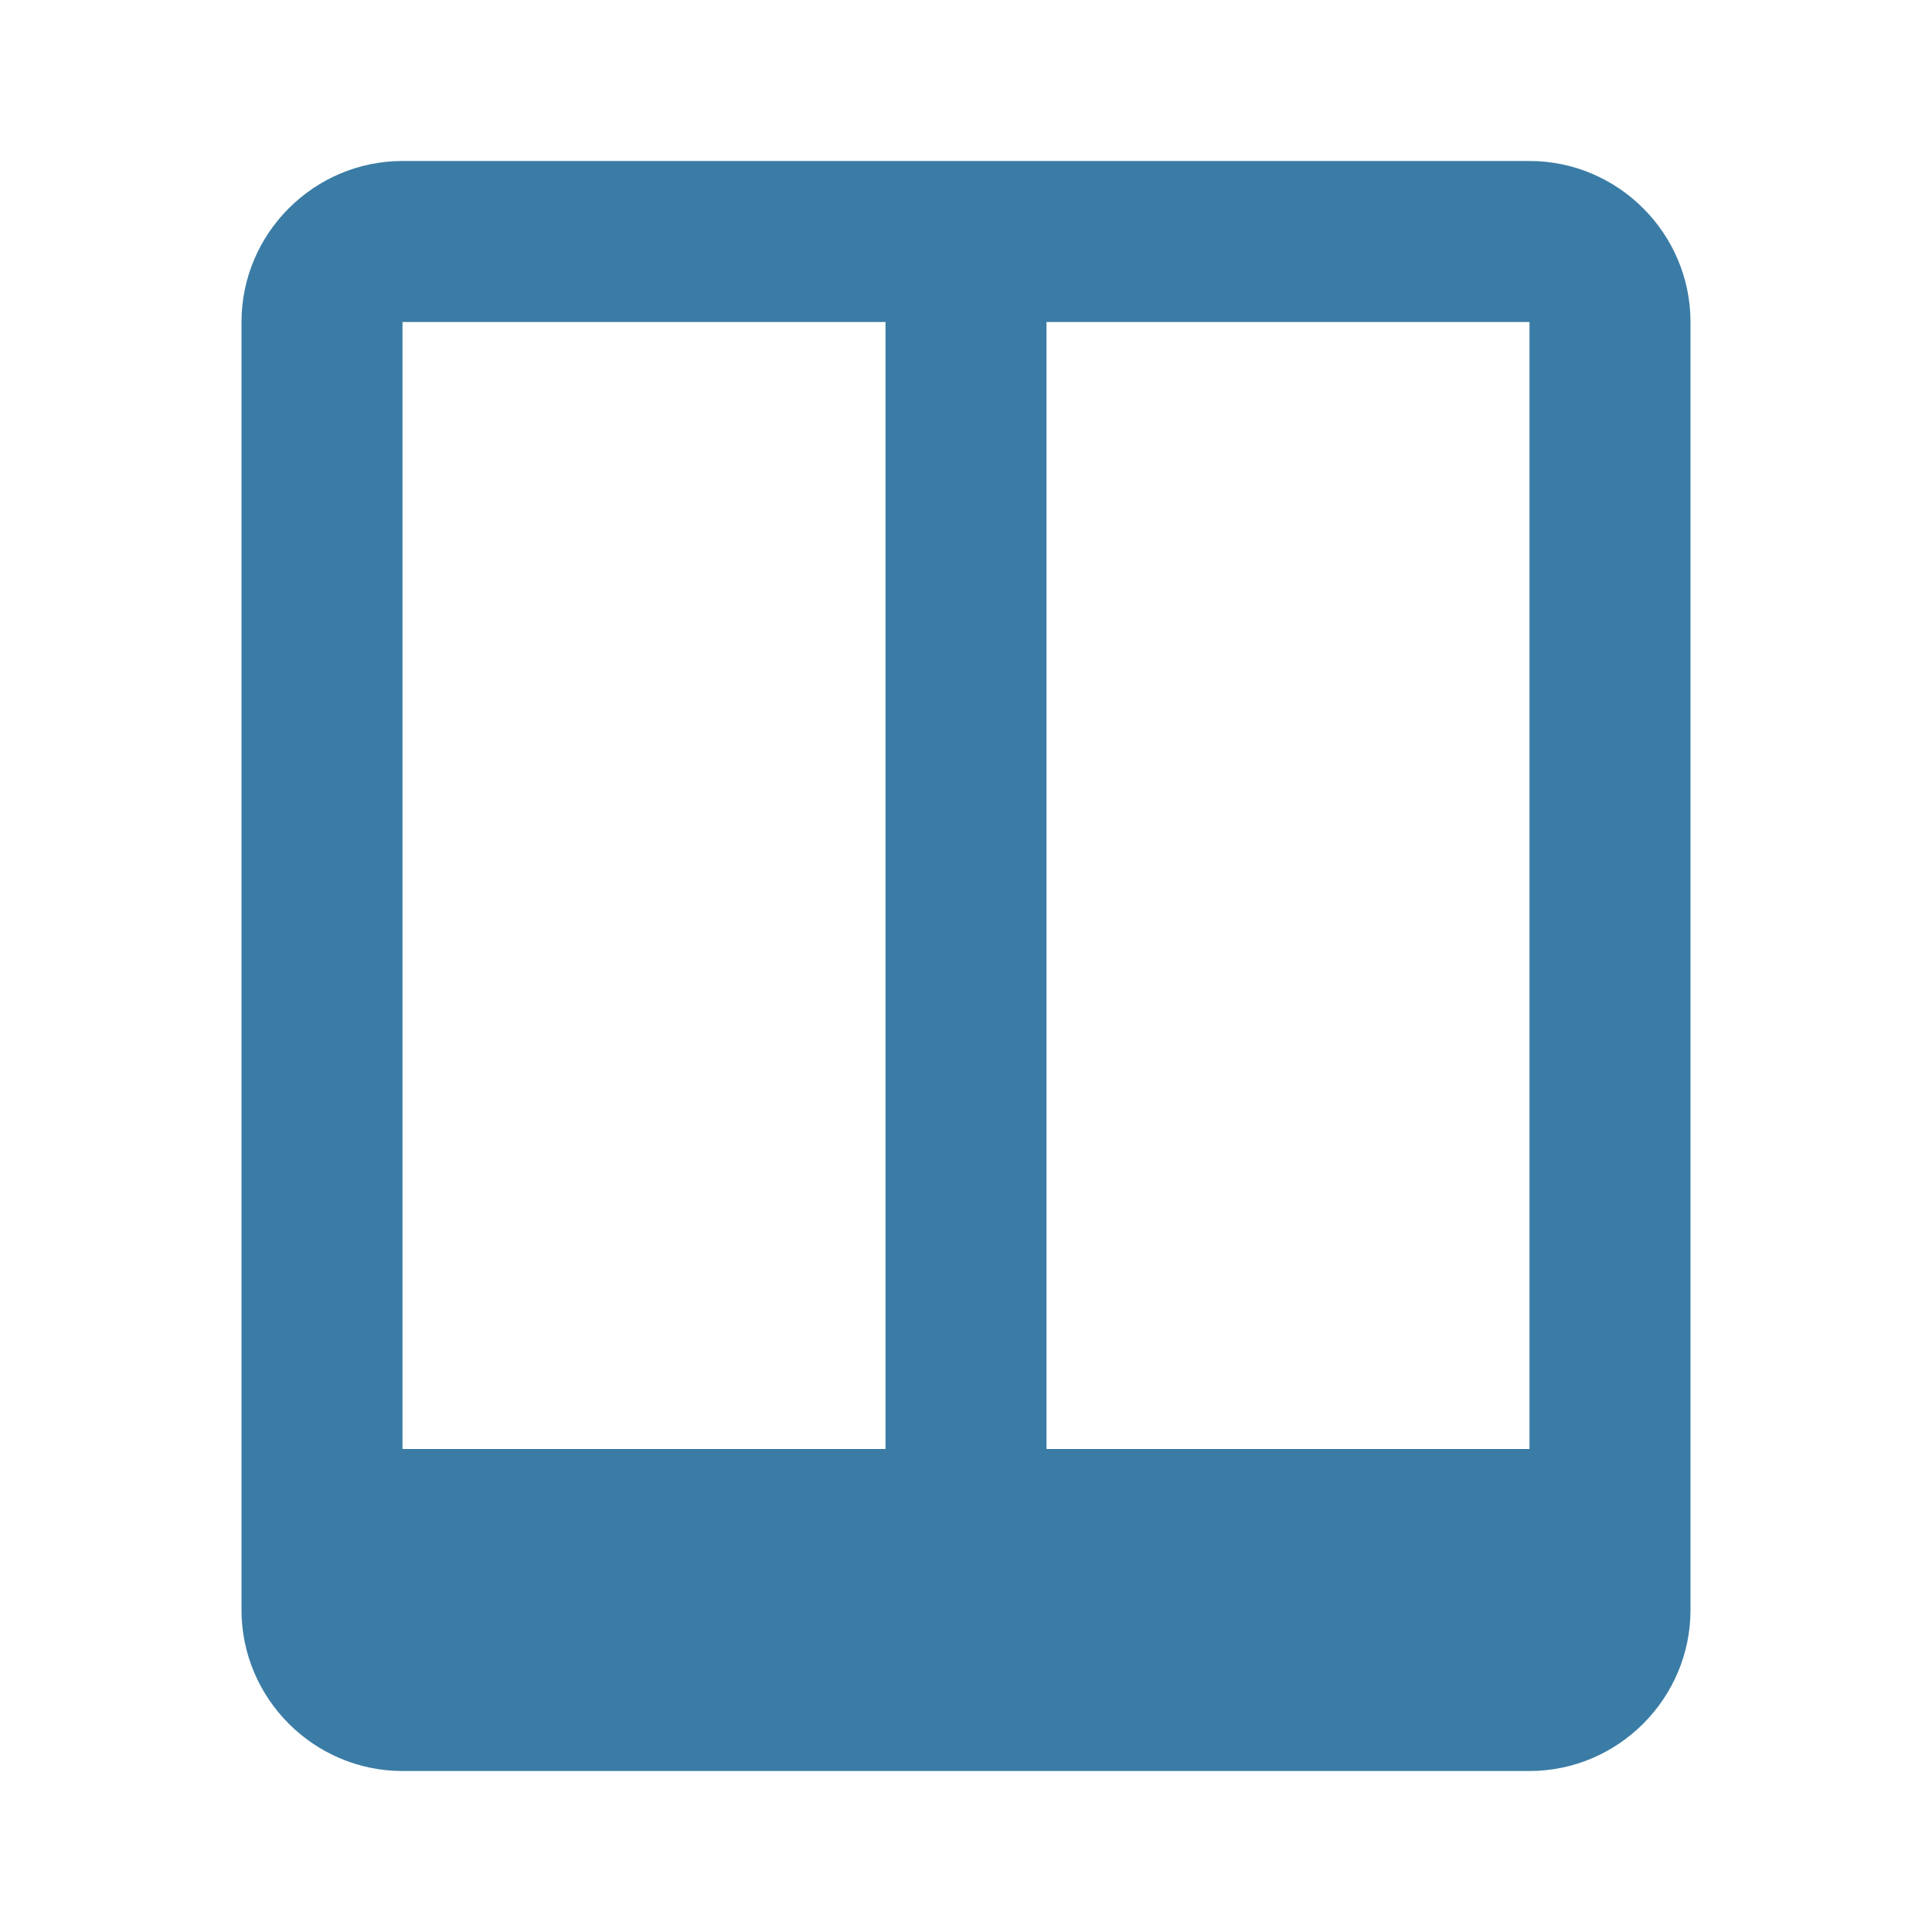 <svg xmlns="http://www.w3.org/2000/svg" viewBox="0 0 24 24" fill="#3A7CA5"><path d="M19 2H5C3.9 2 3 2.9 3 4v16c0 1.1.9 2 2 2h14c1.1 0 2-.9 2-2V4c0-1.1-.9-2-2-2zM5 18V4h6v14H5zm14 0h-6V4h6v14z"/></svg>